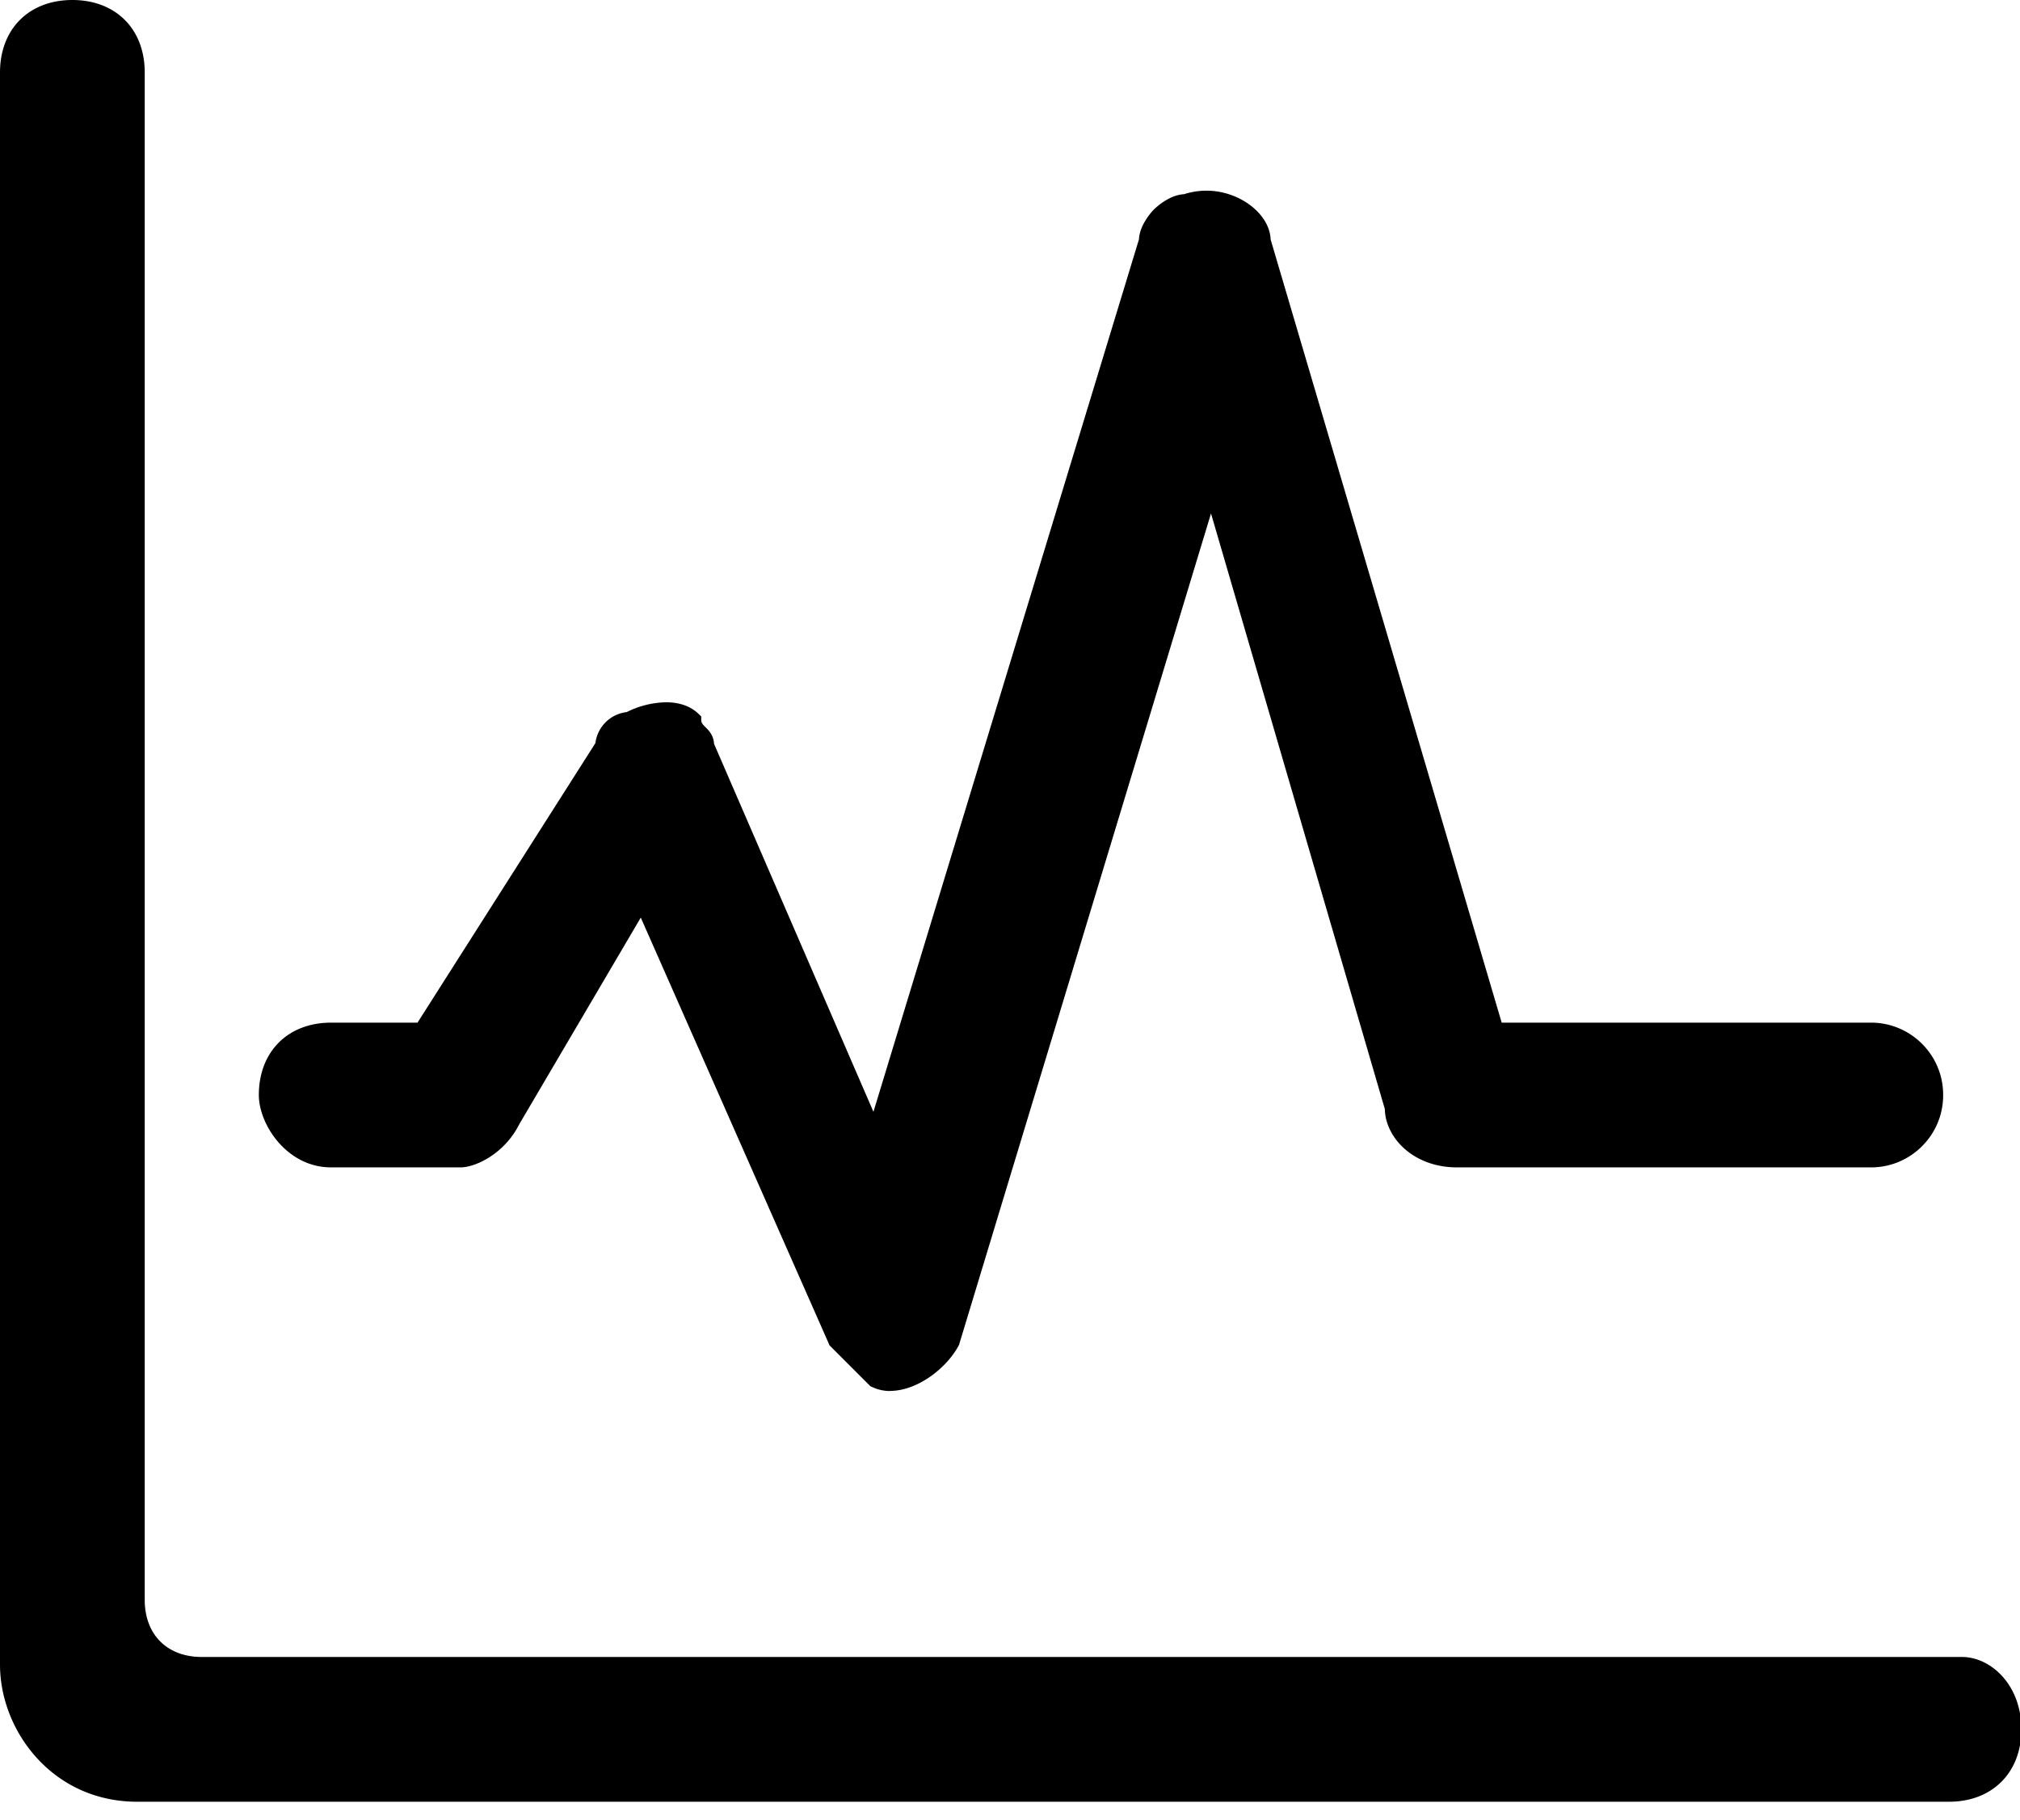 <?xml version="1.0" standalone="no"?><!DOCTYPE svg PUBLIC "-//W3C//DTD SVG 1.1//EN" "http://www.w3.org/Graphics/SVG/1.1/DTD/svg11.dtd"><svg t="1537161265620" class="icon" style="" viewBox="0 0 1137 1024" version="1.1" xmlns="http://www.w3.org/2000/svg" p-id="4549" xmlns:xlink="http://www.w3.org/1999/xlink" width="222.07" height="200"><defs><style type="text/css"></style></defs><path d="M501.02 782.791a23.438 23.438 0 0 1-10.524-2.446l-0.626-0.284-22.926-22.926L360.676 516.38l-68.494 116.452c-8.306 16.498-24.576 24.121-32.996 24.121h-72.818c-24.86 0-40.676-24.121-40.676-40.732 0-24.348 16.327-40.732 40.732-40.732h48.583l100.124-157.298a20.082 20.082 0 0 1 17.636-17.465 51.371 51.371 0 0 1 22.13-5.518c7.737 0 14.108 2.332 18.489 6.713l1.308 1.252v1.764c0 1.82 0.683 2.56 2.389 4.267 1.934 1.934 4.551 4.551 4.836 9.387l89.714 207.076 149.447-490.951c0.398-8.533 7.68-16.043 8.476-16.896 0.91-0.853 8.42-8.135 16.896-8.533a41.529 41.529 0 0 1 12.629-1.991c18.603 0 35.612 13.084 36.124 27.477l130.048 440.718h207.872c22.414 0 40.619 18.204 40.619 40.562v0.341c0 22.357-18.204 40.562-40.619 40.562h-232.96c-24.804 0-40.391-16.896-40.676-32.825l-97.849-335.189-141.653 467.285-0.057 0.341c-6.315 12.572-22.983 26.169-38.969 26.169z m-423.822 231.14C29.525 1013.931 0 973.938 0 936.789V40.789C0 16.27 16.384 0 40.732 0c24.405 0 40.732 16.327 40.732 40.732v859.591c0 19.57 12.629 32.142 32.085 32.142h990.777c16.156 0 33.451 15.588 33.451 40.732 0 24.348-16.384 40.732-40.676 40.732H77.198z" p-id="4550"></path></svg>